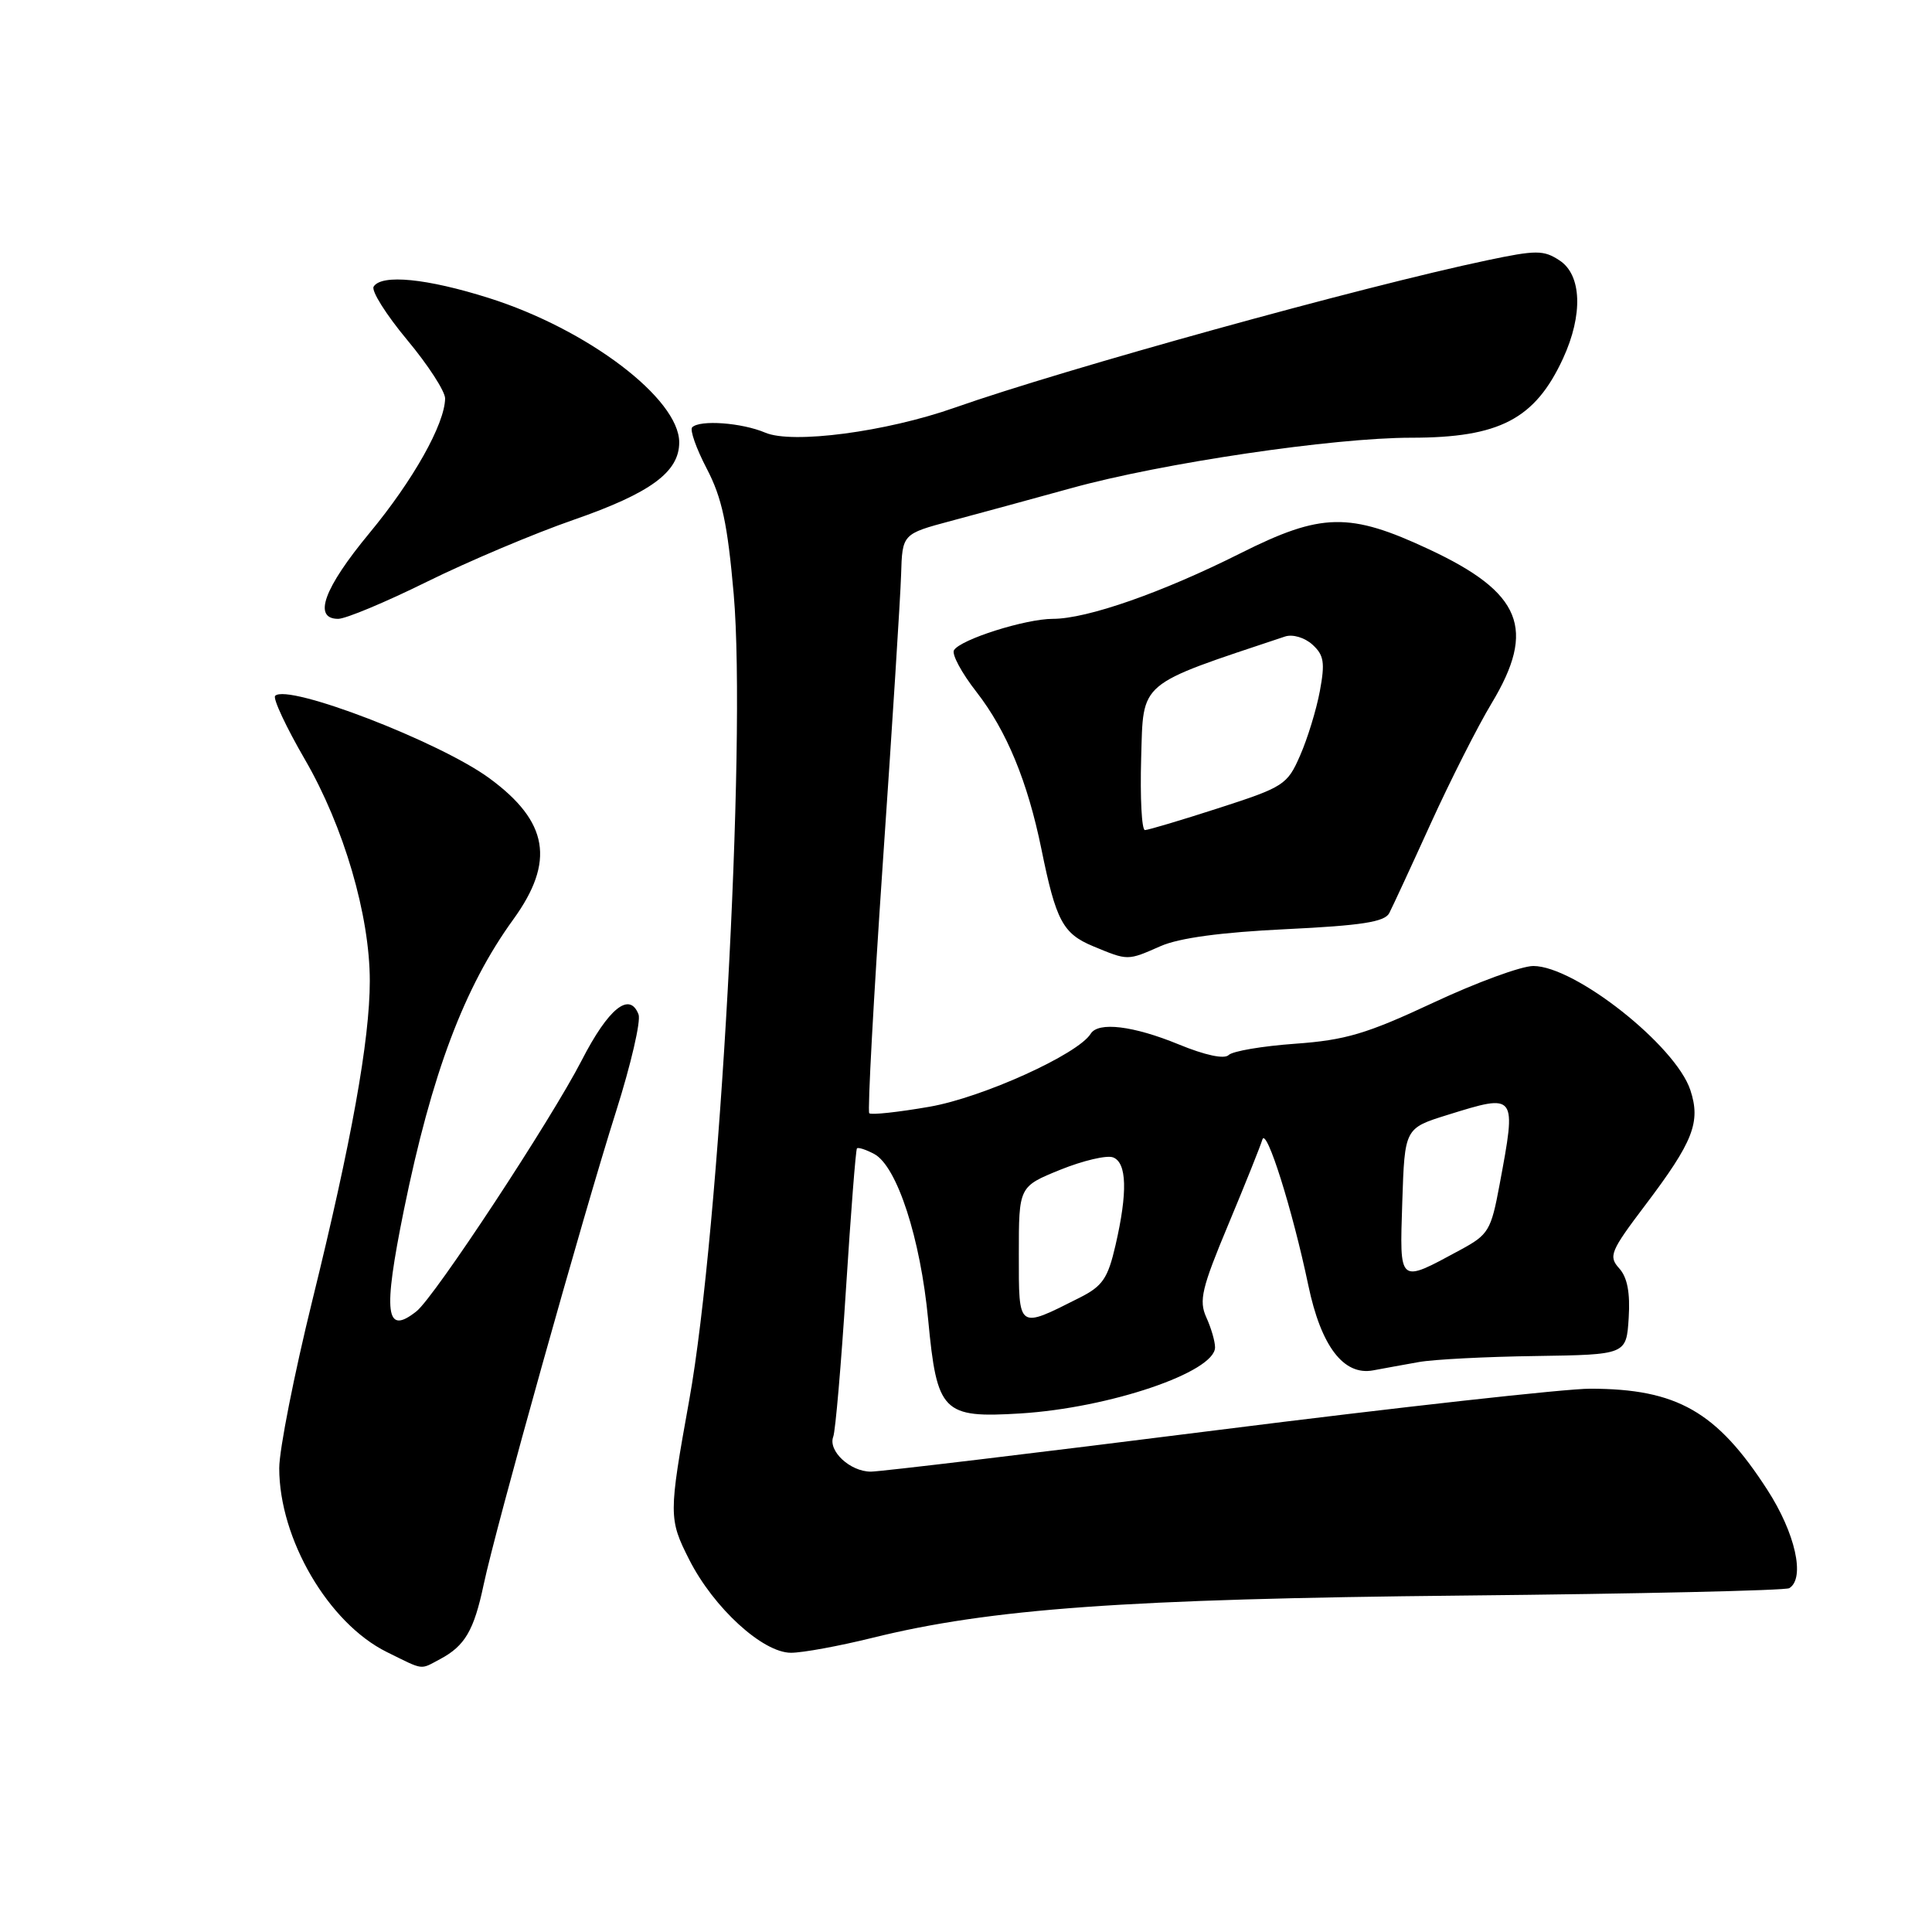 <?xml version="1.0" encoding="UTF-8" standalone="no"?>
<!DOCTYPE svg PUBLIC "-//W3C//DTD SVG 1.1//EN" "http://www.w3.org/Graphics/SVG/1.1/DTD/svg11.dtd" >
<svg xmlns="http://www.w3.org/2000/svg" xmlns:xlink="http://www.w3.org/1999/xlink" version="1.1" viewBox="0 0 256 256">
 <g >
 <path fill="currentColor"
d=" M 58.32 219.84 C 61.60 218.09 62.80 216.05 64.08 210.00 C 65.68 202.41 77.29 160.94 81.64 147.24 C 83.60 141.05 84.94 135.28 84.61 134.42 C 83.43 131.34 80.62 133.61 77.08 140.50 C 73.01 148.41 57.59 171.85 55.19 173.75 C 51.08 177.02 50.72 174.11 53.52 160.32 C 57.21 142.23 61.51 130.80 68.02 121.82 C 73.57 114.15 72.68 108.88 64.87 103.14 C 58.28 98.29 38.13 90.54 36.46 92.20 C 36.13 92.54 37.91 96.34 40.41 100.65 C 45.55 109.51 49.00 121.29 49.00 129.98 C 49.00 137.79 46.57 151.28 41.39 172.30 C 38.98 182.09 37.00 192.10 37.00 194.54 C 37.00 203.92 43.52 215.07 51.25 218.90 C 56.26 221.37 55.60 221.28 58.32 219.84 Z  M 115.56 217.03 C 131.23 213.15 149.18 211.86 193.84 211.42 C 217.13 211.19 236.59 210.75 237.09 210.44 C 239.23 209.12 237.89 203.14 234.17 197.39 C 227.48 187.03 222.20 184.02 210.71 184.01 C 207.53 184.00 185.28 186.47 161.27 189.50 C 137.27 192.53 116.62 195.00 115.39 195.00 C 112.65 195.00 109.69 192.25 110.41 190.37 C 110.70 189.61 111.46 180.78 112.10 170.74 C 112.74 160.71 113.39 152.35 113.55 152.17 C 113.70 151.99 114.73 152.32 115.84 152.91 C 118.86 154.53 121.97 164.09 122.99 174.89 C 124.15 187.15 124.91 187.92 135.20 187.29 C 147.02 186.56 161.00 181.81 161.00 178.53 C 161.00 177.74 160.48 175.95 159.84 174.55 C 158.84 172.34 159.23 170.69 162.76 162.25 C 165.00 156.89 167.03 151.82 167.27 151.00 C 167.79 149.27 171.27 160.33 173.36 170.32 C 175.05 178.40 178.04 182.31 181.95 181.58 C 183.35 181.32 186.07 180.82 188.00 180.48 C 189.93 180.13 196.90 179.77 203.50 179.68 C 215.50 179.50 215.50 179.50 215.81 174.64 C 216.02 171.29 215.63 169.25 214.55 168.06 C 213.11 166.46 213.38 165.80 218.01 159.68 C 224.37 151.27 225.38 148.69 223.98 144.44 C 222.03 138.54 208.69 128.00 203.17 128.00 C 201.59 128.00 195.62 130.19 189.90 132.87 C 181.09 136.99 178.29 137.82 171.62 138.30 C 167.28 138.61 163.32 139.28 162.80 139.80 C 162.23 140.37 159.69 139.83 156.19 138.39 C 150.18 135.92 145.52 135.35 144.52 136.98 C 142.83 139.70 130.19 145.43 123.16 146.65 C 119.02 147.37 115.43 147.76 115.18 147.51 C 114.94 147.27 115.75 132.33 116.98 114.31 C 118.22 96.29 119.31 79.12 119.40 76.15 C 119.56 70.75 119.56 70.75 126.03 69.02 C 129.59 68.07 136.78 66.11 142.00 64.67 C 153.96 61.36 176.67 58.00 186.99 58.00 C 198.69 58.00 203.40 55.54 207.11 47.50 C 209.78 41.71 209.59 36.43 206.65 34.51 C 204.54 33.12 203.56 33.12 197.06 34.49 C 180.55 37.96 141.10 48.88 126.50 54.02 C 117.40 57.23 104.99 58.86 101.40 57.33 C 98.30 56.01 92.74 55.60 91.72 56.62 C 91.38 56.95 92.25 59.42 93.65 62.10 C 95.67 65.97 96.40 69.39 97.22 78.73 C 98.93 98.46 95.37 163.03 91.33 185.50 C 88.59 200.71 88.59 201.26 91.33 206.67 C 94.57 213.06 101.07 219.00 104.81 219.00 C 106.36 219.00 111.19 218.11 115.56 217.03 Z  M 153.78 125.37 C 156.25 124.28 161.84 123.53 170.40 123.12 C 180.39 122.64 183.47 122.16 184.08 121.00 C 184.51 120.17 186.98 114.84 189.57 109.14 C 192.16 103.45 195.79 96.27 197.64 93.20 C 203.59 83.32 201.65 78.54 189.36 72.79 C 178.81 67.85 175.09 67.93 164.39 73.30 C 154.00 78.52 144.05 82.00 139.51 82.00 C 135.89 82.00 127.29 84.72 126.41 86.15 C 126.08 86.68 127.42 89.17 129.39 91.69 C 133.38 96.82 136.16 103.55 137.99 112.50 C 139.92 122.00 140.83 123.71 144.84 125.38 C 149.49 127.31 149.37 127.31 153.78 125.37 Z  M 56.56 77.09 C 62.03 74.39 70.78 70.69 76.00 68.88 C 86.19 65.34 90.00 62.55 90.00 58.62 C 90.00 52.83 77.87 43.63 64.78 39.49 C 56.56 36.89 50.55 36.30 49.51 37.98 C 49.17 38.53 51.17 41.70 53.95 45.04 C 56.73 48.37 58.99 51.87 58.98 52.80 C 58.93 56.19 54.77 63.61 48.95 70.64 C 42.90 77.95 41.43 82.00 44.81 82.00 C 45.81 82.00 51.10 79.79 56.56 77.09 Z  M 135.00 166.18 C 135.00 157.23 135.00 157.23 140.49 155.00 C 143.51 153.78 146.66 153.04 147.49 153.36 C 149.32 154.06 149.43 157.99 147.81 165.00 C 146.80 169.39 146.10 170.42 143.06 171.95 C 134.81 176.11 135.00 176.24 135.00 166.18 Z  M 185.81 159.24 C 186.13 149.50 186.13 149.50 191.81 147.73 C 200.98 144.88 200.96 144.86 198.70 156.98 C 197.57 163.06 197.24 163.60 193.50 165.62 C 185.25 170.08 185.46 170.25 185.81 159.24 Z  M 151.21 100.45 C 151.52 90.14 150.61 90.90 170.28 84.34 C 171.29 84.01 172.87 84.48 173.90 85.41 C 175.43 86.80 175.59 87.79 174.89 91.56 C 174.43 94.04 173.25 97.88 172.27 100.11 C 170.58 103.99 170.10 104.29 161.50 107.07 C 156.55 108.67 152.15 109.98 151.71 109.99 C 151.28 109.99 151.06 105.70 151.21 100.45 Z "/>
</g>
</svg>